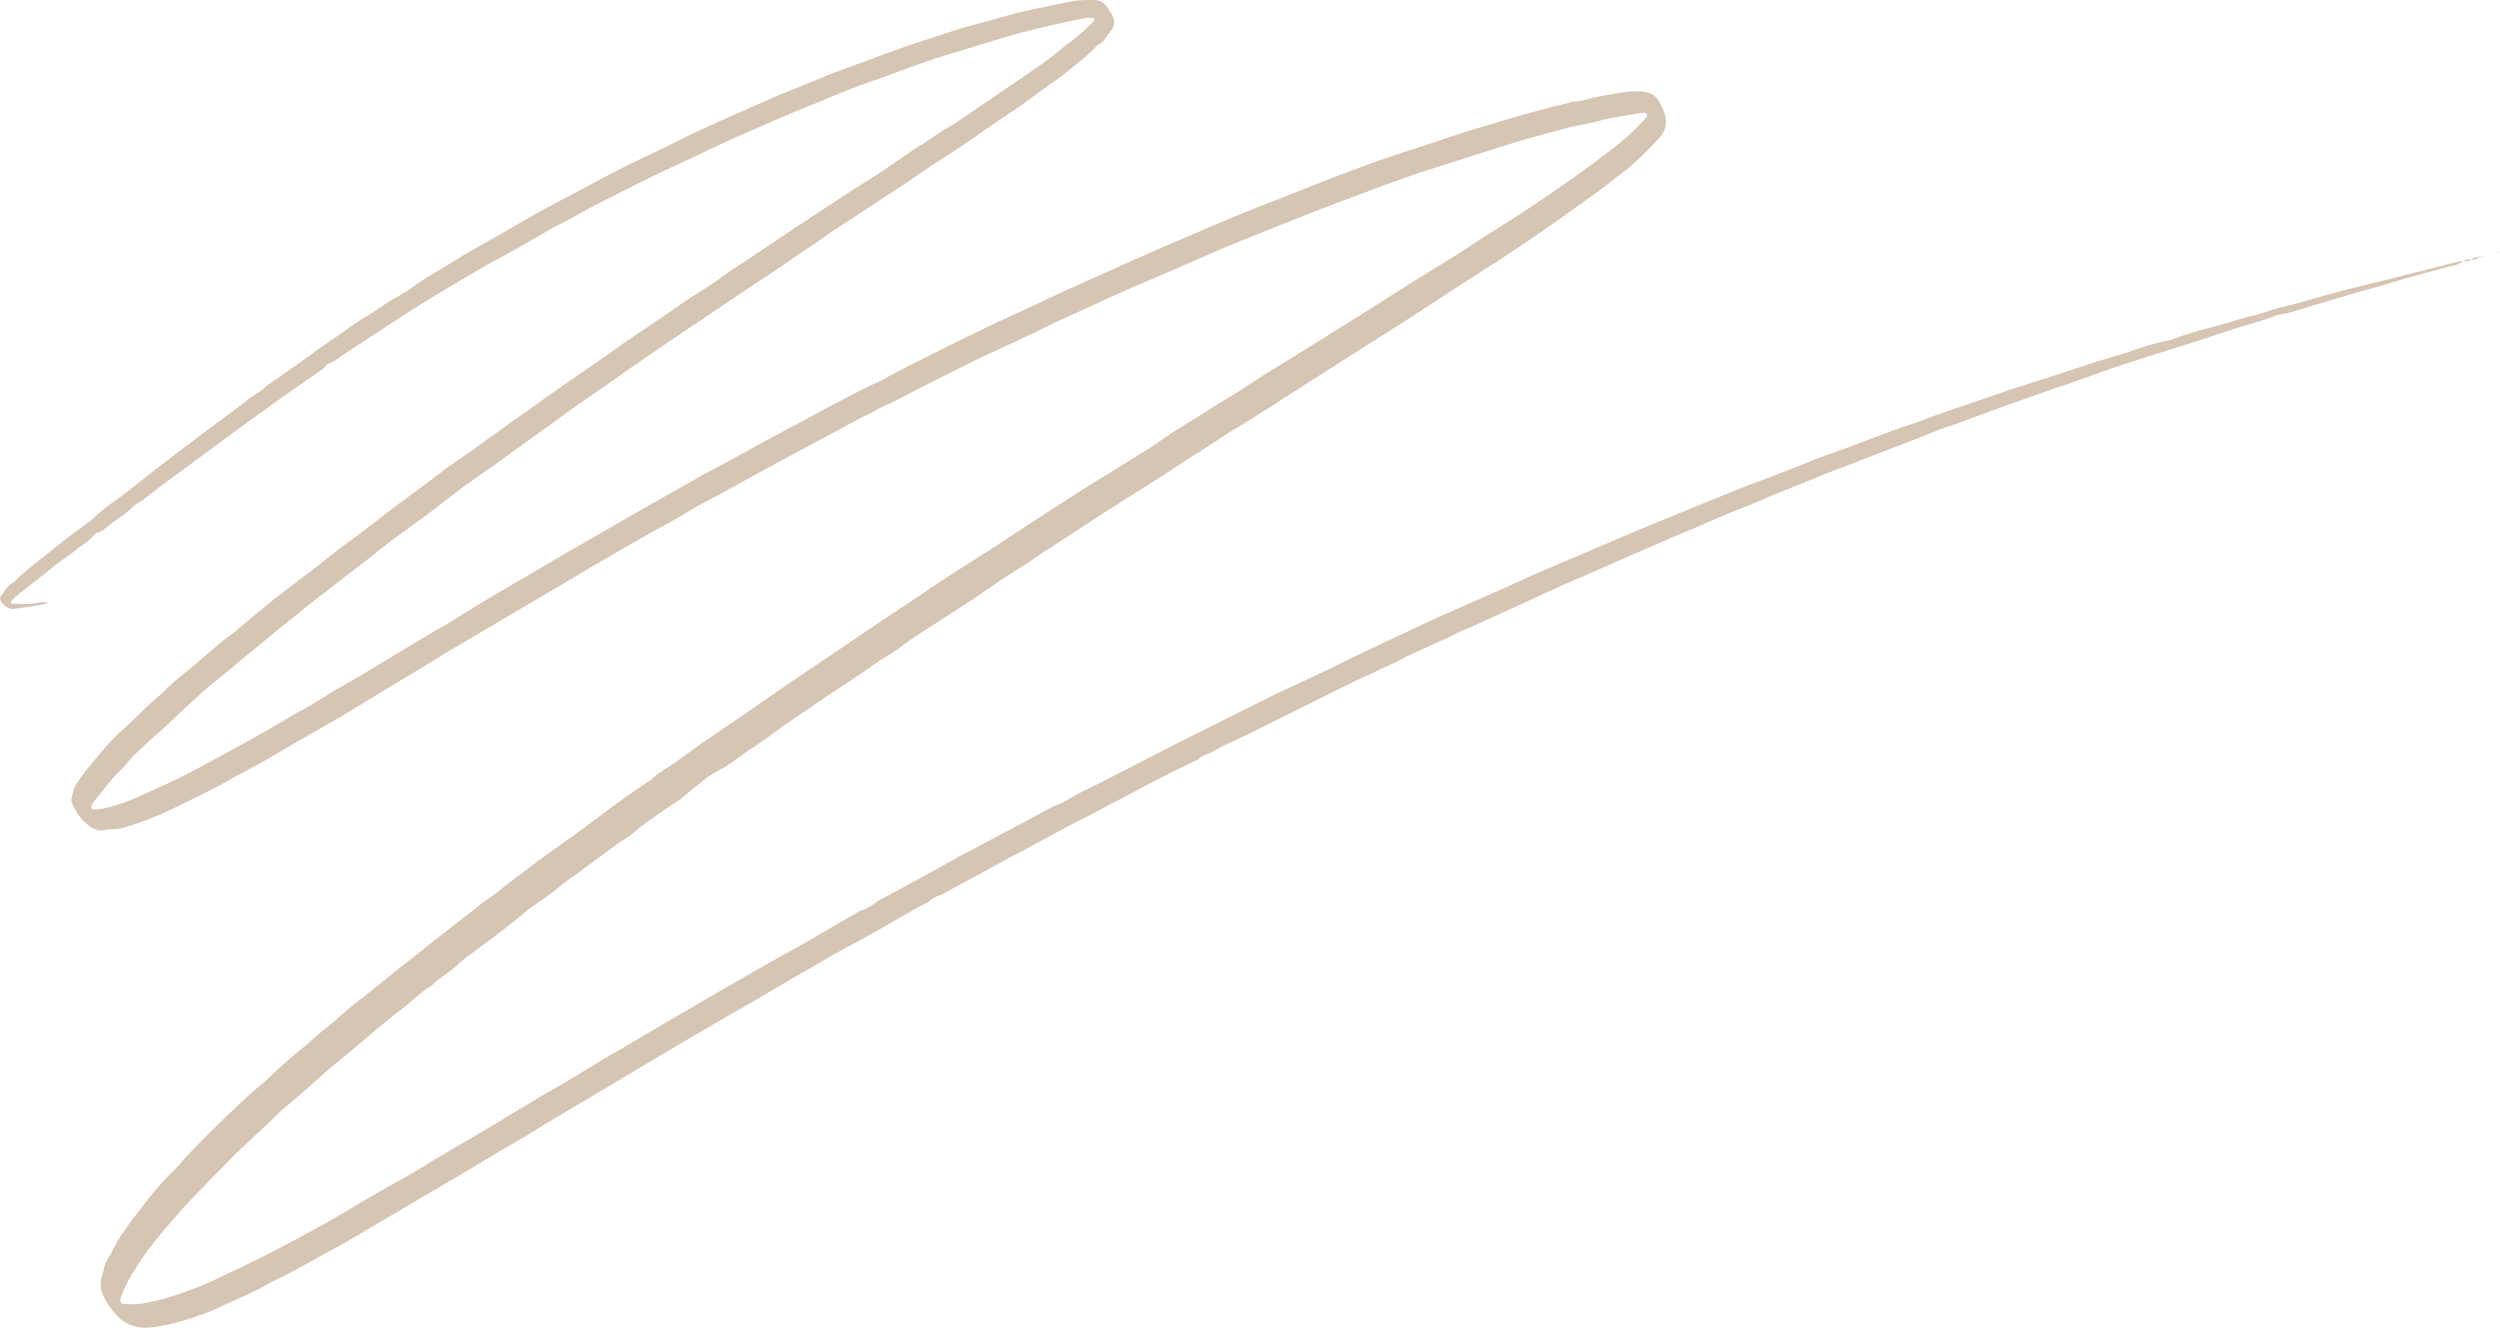 <svg xmlns="http://www.w3.org/2000/svg" width="1030" height="547" viewBox="-0.003 -0.036 1030.003 547.036" style=""><g><g fill="#d6c5b3" data-name="Layer 2"><path d="M1014.9 107.6c-1.7 1.4-3.9 1.7-5.9 2.2-8.3 2.3-16.5 4.4-24.7 6.9-5.3 1.7-10.6 3-16 4.6l-15.5 4.6c-4.7 1.4-9.3 3.1-14.1 3.8l-.8.2c-5.8 2.4-11.9 3.8-17.8 5.7s-10.5 3.5-15.8 5.2c-9.7 3.1-19.4 6-29 9.2-7.4 2.4-14.6 5.1-21.9 7.7-2.6 1-5.4 1.7-8.1 2.7-6.2 2.3-12.5 4.4-18.7 6.6l-21.4 7.9-.8.3c-6.3 1.9-12.3 4.7-18.5 7l-15.6 6-9.8 3.8c-8.6 3.2-17.1 6.8-25.7 10.2-4.4 1.7-8.7 3.7-13.1 5.5l-2.2.9c-5.9 2.2-11.6 4.7-17.3 7.2s-9.5 4-14.2 6l-13.1 5.7-22.3 9.8c-7.4 3.1-14.7 6.4-21.9 9.8l-19.3 8.8c-2.3 1-4.6 2.3-7 3.1s-7.2 3.6-11 5.1l-12.9 5.9c-1.8.8-3.6 2-5.4 2.8l-17 7.9c-7.3 3.5-14.5 7.2-21.8 10.8l-21.5 10.7c-3.8 1.9-7.6 3.5-11.4 5.4-1.9.9-3.7 2.2-5.7 3s-2.7.9-3.8 2a13.2 13.2 0 0 1-2.9 1.5c-5.5 2.7-11 5.4-16.4 8.2l-23.4 12.4-11.5 5.9-18.3 9.9-4.7 2.4-14.6 8-.3.2c-4.2 2.2-8.4 4.4-12.6 6.8-1.8 1-4 1.4-5.7 2.9s-3.5 2-5.3 3l-4.9 2.8-10.6 6.1-6.8 3.8-10.7 5.8-5.6 3.2-16.2 9.4-11.9 7-12 6.9-16.5 9.6-12.2 7.2-24.8 14.8-22.4 13.3-6.9 4.3-10.5 6.1-12.6 7.6-2.7 1.6-16.9 9.9-16.1 9.5-11.9 7c-2.4 1.4-4.9 2.9-7.4 4.2-8.7 4.7-17.2 9.8-26.2 14-2.1 1-4 2.3-6 3.3-4.9 2.4-9.8 4.6-14.8 6.8a62.6 62.6 0 0 1-7.5 3.2c-5.8 2-11.7 4.2-17.9 5.1a39.2 39.2 0 0 1-6.8.7 15.4 15.4 0 0 1-10.7-4.4 32.3 32.3 0 0 1-5.9-8.2 10.9 10.9 0 0 1-.7-9c.8-3 1.4-6.1 3.5-8.6 3.3-7.5 8.5-13.7 13.4-20.2a129.3 129.3 0 0 1 12.9-14.7c2.2-2.2 4.1-4.7 6.3-6.9 4.2-4.4 8.5-8.7 12.9-13s11.1-10.7 17-15.6l1.6-1.3c4.3-4.3 8.9-8.3 13.6-12.2 2.8-2.2 5.3-4.6 8-6.9l6.6-5.4c.1-.1.3-.1.3-.2a123.9 123.9 0 0 1 11.2-9.4l3.5-2.8 9.2-7.4 3.5-2.8 8.3-6.5c3-2.5 6.1-4.9 9.2-7.3l13.5-10.5a34.7 34.7 0 0 1 3.8-2.9c3.7-2.4 6.9-5.3 10.4-7.9l10.7-8.1c8-5.8 16.1-11.4 24-17.4s15.2-11.2 23.1-16.4c3.1-3.2 7.2-5 10.6-7.6s7-5.1 10.5-7.6l14.8-10.1 24.1-16.6 13.4-9 21.9-14.8 14.2-9.4c4.7-3.2 9.4-6.4 14.2-9.5l15.4-9.8 20.4-13.4c7.5-4.8 15-9.7 22.6-14.4l22.1-13.7c4.7-3 9.1-6.3 13.9-9.2l14.4-9c2.6-1.7 5.3-3.2 8-4.9l13-8.4 14.8-9.1 26.6-16.6 16.8-10.7 18.6-11.5c3.7-2.3 7.3-4.7 10.9-7.1 7.7-4.9 15.4-9.6 22.9-14.7s16.6-11.3 24.6-17.3 13.3-9.9 18.9-16c.7-.8 1.5-1.5 2.2-2.4a1.2 1.2 0 0 0 .3-1 1.6 1.6 0 0 0-.9-.7 9.7 9.7 0 0 0-2.4.1c-5.3 1.1-10.7 1.6-15.9 3s-9.6 2-14.3 3.2c-7.4 2-14.9 4-22.2 6.2l-20.2 6.4-19.7 6.3c-3.1 1.1-6.1 2.3-9.2 3.3s-9.1 3.4-13.7 5.1l-5.7 2.1-13.7 5.2-15.8 6.3c-6.9 2.8-13.9 5.5-20.7 8.4s-13.2 5.7-19.8 8.6l-19.1 8.2-5.9 2.6-25.1 11.5-8.8 4.3-22.1 10.3-5.1 2.5-16.4 8.2-12.9 6.7c-2.3 1.2-4.7 2.1-7 3.3s-3 1.9-4.6 2.5-4.8 2.4-7.2 3.7l-19.4 10.4-3.2 1.7-17.9 9.7-10 5.5c-6.3 3.6-13 6.7-19.1 10.7-2.8 1.7-5.7 3.2-8.6 4.8l-9.2 5.1-19.7 11.4-13.9 8.3-11.6 6.8-15.7 9.3-16.5 9.7-8 4.9-18.4 11.1-19.1 11.6-12.4 7.1-10.2 5.9-9.8 5.7c-4.2 2.3-8.4 4.4-12.5 6.8-7.7 4.4-15.7 8.1-23.6 12a132.8 132.8 0 0 1-21.2 8.2 17.5 17.5 0 0 1-3.2.4 17.7 17.7 0 0 0-3.3.2c-3.1 1-5.6-.3-7.8-2.1a21.1 21.1 0 0 1-6.2-8.5 3.8 3.8 0 0 1-.4-2.3c.5-1.8.7-3.7 1.8-5.4a63.6 63.6 0 0 1 6.2-8.5c4.1-4.9 8-9.9 12.8-14.1s9.1-8.9 14-13.1c2.6-2.1 4.9-4.6 7.4-6.8s2.9-2.5 4.4-3.7c6.3-4.9 12-10.5 18.4-15.3 3.7-2.7 7.1-5.9 10.7-8.8l9.1-7.4L131 233c4.3-3.3 8.4-6.8 12.8-9.9 6.2-4.4 12.1-9.2 18.1-13.8l13.4-9.9 6.5-4.9.9-.8c5.7-4 11.4-7.8 16.9-11.9l9.9-7.1 17.9-12.7c6.6-4.7 13.3-9.2 20-13.9 4.5-3.1 8.8-6.3 13.3-9.3 6.6-4.5 13.3-8.9 19.8-13.5 4-2.8 8.2-5.3 12.3-8s6.3-4.6 9.6-6.7c8.9-5.7 17.6-11.8 26.4-17.6l23.8-15.6 10.3-6.5 14.4-9.9c1.1-.8 2.3-1.3 3.5-2.1l6.3-4.3c2.1-1.4 4.5-2.6 6.6-4l23.2-15.8c3.8-2.5 7.5-5.2 11.4-7.8s7.5-5.8 11.2-8.7a81.8 81.8 0 0 0 10.5-9 5.8 5.8 0 0 0 1-1.2c.1-.1-.2-.6-.3-.6a13.4 13.4 0 0 0-4 0c-9.8 2-19.5 4.1-29.2 6.8-8.1 2.3-16.1 4.9-24.1 7.3-10.4 3-20.5 6.9-30.7 10.6-7.6 2.6-15 5.4-22.4 8.6l-4.9 2c-8.7 3.3-17.2 7.3-25.8 10.9-10.6 4.5-20.9 9.7-31.4 14.5s-21 10.2-31.4 15.5c-4.5 2.2-8.8 4.7-13.2 7.2-1.9 1-3.9 1.8-5.8 2.9-8 4.6-15.9 9.3-24 13.6s-16.9 9.9-25.3 14.8c-5.2 3.1-10.4 6.5-15.5 9.8l-21.1 13.8c-1.9 1.2-3.5 2.8-5.8 3.6s-1.8 1.6-2.7 2.3l-12.4 8.6-13.2 9.4c-3.7 2.6-7.2 5.3-10.8 7.9l-17 12.5-14.1 10.4-4.8 3.7a22 22 0 0 1-4.3 3 4.3 4.3 0 0 0-1.3.9c-3 3.1-6.6 5.3-9.9 7.8s-3.5 3.1-5.9 3.6c-.2 0-.4.3-.6.5-2.2 2.8-5.3 4.5-8 6.7s-7.1 5-10.4 7.8-5.8 4.5-8.6 6.8-5.3 3.8-7.4 6.3a1.1 1.1 0 0 0-.3.7.8.8 0 0 0 .7.4c3.5.1 7 .4 10.5-.4a14.5 14.5 0 0 1 3.6-.2h.4l-.3.3a15.5 15.5 0 0 1-2.3.7l-3.6.7-8 1.1c-2 .1-4.6-1.9-5.3-3.8a1.6 1.6 0 0 1 .2-1.5c1.5-1.7 2.4-4 4.5-5.2a9.5 9.5 0 0 0 1.9-1.6c4-4 8.6-7.3 13.1-10.9s6-4.9 9.2-7.3l8.8-6.5.9-.8c4.4-4.3 9.6-7.5 14.4-11.3l9.5-7.5 10.3-7.9 9.4-7.1 10.7-8c3.1-2.3 6.2-4.5 9.1-6.9s5.2-2.9 7.2-5.3l14.6-10.2c4.3-3.1 8.5-6.3 12.9-9.2s10.1-7.4 15.5-10.4c3.1-1.9 6-4.1 9.1-6a103 103 0 0 0 9-5.5c5.5-4.1 11.5-7.2 17.2-10.8s11.5-6.7 17.2-10l15.5-8.9c4.8-2.7 9.6-5.2 14.4-7.7s12.4-6.7 18.6-9.9 11.2-5.5 16.8-8.2l8.4-4.1c9.3-4.7 18.9-8.9 28.4-13.1 6.6-2.9 13.1-5.9 19.8-8.5s15.5-6.5 23.5-9.3l10.6-3.9 12.6-4.6 20.8-6.8c5.9-1.8 11.8-3.3 17.6-4.9 3.3-.9 6.5-1.9 9.8-2.6 6.1-1.4 12.2-2.5 18.3-3.9a45.6 45.6 0 0 1 10.5-.8 6.4 6.4 0 0 1 6 3.3c.5.9 1.1 1.6 1.6 2.4 1.3 2.4 1.4 4.8-.3 6.9s-2.7 4.5-5.1 5.7a5 5 0 0 0-1.5 1.4c-4.1 4.2-8.8 7.6-13.3 11.3-2 1.6-4.2 2.9-6.3 4.5l-8.8 6.4c-3.2 2.5-6.8 4.6-10.1 6.9l-15.7 10.9-14.6 9.5-9.7 6.7-9.9 6.4-4.7 3.1-16.3 10.7-5.3 3.8-4.4 2.9c-6.2 4.2-12.3 8.5-18.5 12.5-9.1 6-18 12.1-27 18.1s-19.8 13.4-29.6 20.2c-4.4 3.1-8.8 6.3-13.3 9.3s-9.9 7-14.9 10.6l-24 17.3-13.3 9.4c-3.7 2.7-7.3 5.6-11 8.4l-3.5 2.7-16.4 12-9.9 7.8-7.7 5.9-9.9 7.7c-3.1 2.4-6.3 4.8-9.3 7.3l-11 8.9-10.1 8.3-8.4 7-7.9 6.4-.3.2-9.4 8.5c-4.4 4.1-8.7 8.5-13.4 12.4-2.6 2.2-4.9 4.6-7.4 6.9s-3.9 4.6-6 6.6c-4.2 3.9-7.4 8.6-11.1 13a6.4 6.4 0 0 0-1 1.8c-.4.8.1 1.5 1.2 1.5h1.6a69.1 69.1 0 0 0 14.7-4.5c6.7-3 13.4-5.9 20-9.2s10.5-5.6 15.8-8.4l13.9-7.6 11.6-6.7c2.5-1.4 4.8-3 7.4-4.3 6-3.1 11.5-7.1 17.4-10.3 8.9-5 17.5-10.5 26.2-15.6 5.1-3.1 10.2-6.2 15.4-9.1 3.5-2 6.9-4.3 10.4-6.4s6.9-4.2 10.4-6.3l15.8-9.2c7.1-4.2 14.2-8.4 21.4-12.5l12.7-7.3 14.4-8.3 3.6-2 11.3-6.4 6.7-3.8 12.2-6.5c6.9-3.9 13.8-7.6 20.7-11.3s12.9-6.9 19.3-10.4l13-6.7c2.9-1.5 5.8-2.8 8.7-4.2l6.8-3.7c11.3-5.7 22.6-11.4 34-16.9 6.5-3.2 13.2-6.2 19.9-9.3l13.2-6.2 14.5-6.5 11.5-5.2 17.5-7.7 19-8.1c7.9-3.4 15.8-6.6 23.8-9.7l28.7-11.3 4.6-1.7c4.7-1.7 9.4-3.5 14.1-5.1 8.2-2.8 16.5-5.3 24.7-8.2l9.6-3.1c7.8-2.3 15.5-4.7 23.4-6.9l9.3-2.5c3-.9 6.1-1.4 9.1-2.3a5.3 5.3 0 0 1 1.2-.3c3.8-.1 7.4-1.6 11.1-2.2 5.2-.8 10.3-2.2 15.7-2s7.2 1.8 9.1 5.6a22.6 22.6 0 0 1 1.9 4.9 9.5 9.5 0 0 1-2.5 8.6c-4.9 5.3-9.9 10.5-15.7 14.8-1.6 1.2-3.3 2.4-4.8 3.7-6.5 5.1-13.4 9.7-20 14.6-1.7 1.3-3.6 2.4-5.4 3.7-5.9 4.2-12 8.3-18.1 12.3s-13.7 8.8-20.5 13.2l-20.4 13.3-27.1 17.2-19.9 12.7c-6.1 4-12.3 7.9-18.5 11.8-3 1.9-6.1 3.5-9 5.5-6.4 4.4-13 8.3-19.4 12.6-4.6 3.1-9.4 6-14 9-7.8 4.9-15.6 9.8-23.3 14.9l-14.6 9.5c-3.6 2.1-7 4.7-10.5 7l-8.9 5.6-13.4 9.2-14.7 9.5c-5 3.2-10 6.4-14.8 10-2.2 1.7-4.8 3.1-7.1 4.6l-3.8 2.5-3.3 2.4-13.8 9.2c-5 3.2-9.8 6.8-14.8 10s-12 8.8-18.3 12.9c-4.5 2.9-8.6 6.5-13.5 9s-9.5 6.7-14 10.4c-2.9 2.4-6.2 4.3-9.3 6.5s-7.6 5.2-11.1 8.2-4.7 3.3-7 4.9l-13.4 9.9c-1.3 1-2.5 2-3.9 2.9-3.3 2.1-6.3 4.7-9.4 7.1s-6.1 4.4-9.2 6.6c-.4.4-.9.5-1.3.9-8 6.9-16.6 13.1-25.1 19.4a49.5 49.5 0 0 0-4.3 3.7c-3.1 2.8-6.9 4.8-9.9 7.8l-1.3 1c-3.6 2.1-6.5 5.2-9.8 7.8s-7.7 6-11.4 9.1-4.6 3.9-6.8 5.8l-13.8 11.4-8.8 7.9-9.5 8.1-1.3 1.1c-7.8 7.9-16.4 15-24 23.2l-4.6 4.6c-4.7 4.9-9.5 9.7-13.9 14.8-6.1 6.9-12.1 13.9-17 21.8a58.1 58.1 0 0 0-6.1 11.9 4.1 4.1 0 0 0-.3 1.6 1.2 1.2 0 0 0 1 1.4 39.7 39.7 0 0 0 6.9 0c3.4-.5 6.7-1.3 9.9-2.1 5-1.4 9.9-3.2 14.6-5s6.5-2.9 9.7-4.4c6.3-3 12.7-5.9 19-9.2s14.7-7.7 21.9-11.7 15.6-9.2 23.5-13.7l14.5-8.2c2.7-1.5 5.3-3.3 8-4.9l22.1-13c5-2.9 9.9-6 14.9-9s8.8-5.3 13.3-7.8c6.2-3.6 12.3-7.3 18.5-11.1 2.5-1.6 5.1-3 7.7-4.5l17.8-10.5 15.1-8.8 20.8-12c7.1-4.1 14.2-8 21.3-12l23.5-13.6a6 6 0 0 1 1.1-.6c3.4-.8 5.8-3.4 8.8-4.9s5.9-3.2 8.9-4.8l10.7-5.8 12.5-7 1-.5 18-9.5 19.4-10.4.7-.3c3.7-1.2 6.7-3.6 10.1-5.2l9.9-4.9 30.3-15.6c5.2-2.7 10.5-5.2 15.7-7.8 7.9-4.1 16-8 24-12l23.2-10.9 10.5-5.2 18-8.5c7-3.3 14-6.6 21.1-9.7l25.3-11.2 8.1-3.7 13.5-5.8 15.3-6.5 12.3-5.3c14.4-6 28.8-11.8 43.3-17.7 6.6-2.7 13.4-5 20.1-7.7l14.3-5.7 8.8-3.1c8.6-3.2 17.2-6.6 25.9-9.6 2.6-.9 5.2-1.7 7.7-2.7s7.4-2.7 11.1-4l25.7-8.8 16.6-5.3 18.2-6 12.8-3.8 1.9-.7a101.1 101.1 0 0 1 15.2-4.3l1.2-.3c7.7-3 15.7-4.9 23.7-7.1 3-.9 5.9-2 8.9-2.6 4.6-.9 8.8-2.9 13.3-3.8l6.7-1.7c2-.5 4.1-1.3 6.2-1.8 5.3-1.5 10.7-3 16-4.3 14.2-3.5 28.4-7 42.6-10.7a24 24 0 0 1 2.8-.3z"></path><path d="M1018.2 106.8c-.9 1.1-2.1.7-3.3.8h.1c.9-1.1 2.1-.6 3.3-.8z"></path><path d="M1018.3 106.8c.8-1.1 2.1-.7 3.2-.8h-.1c-.8 1.2-2.1.7-3.2.9z"></path><path d="M1021.5 106l1.3-.6c.1-.1.4.2.5.3h-1.8z"></path><path d="M1030 104h-.4l-.3-.2h.4z"></path><path d="M1026.4 104.9l-.3-.2h.3l.3.2z"></path></g></g></svg>